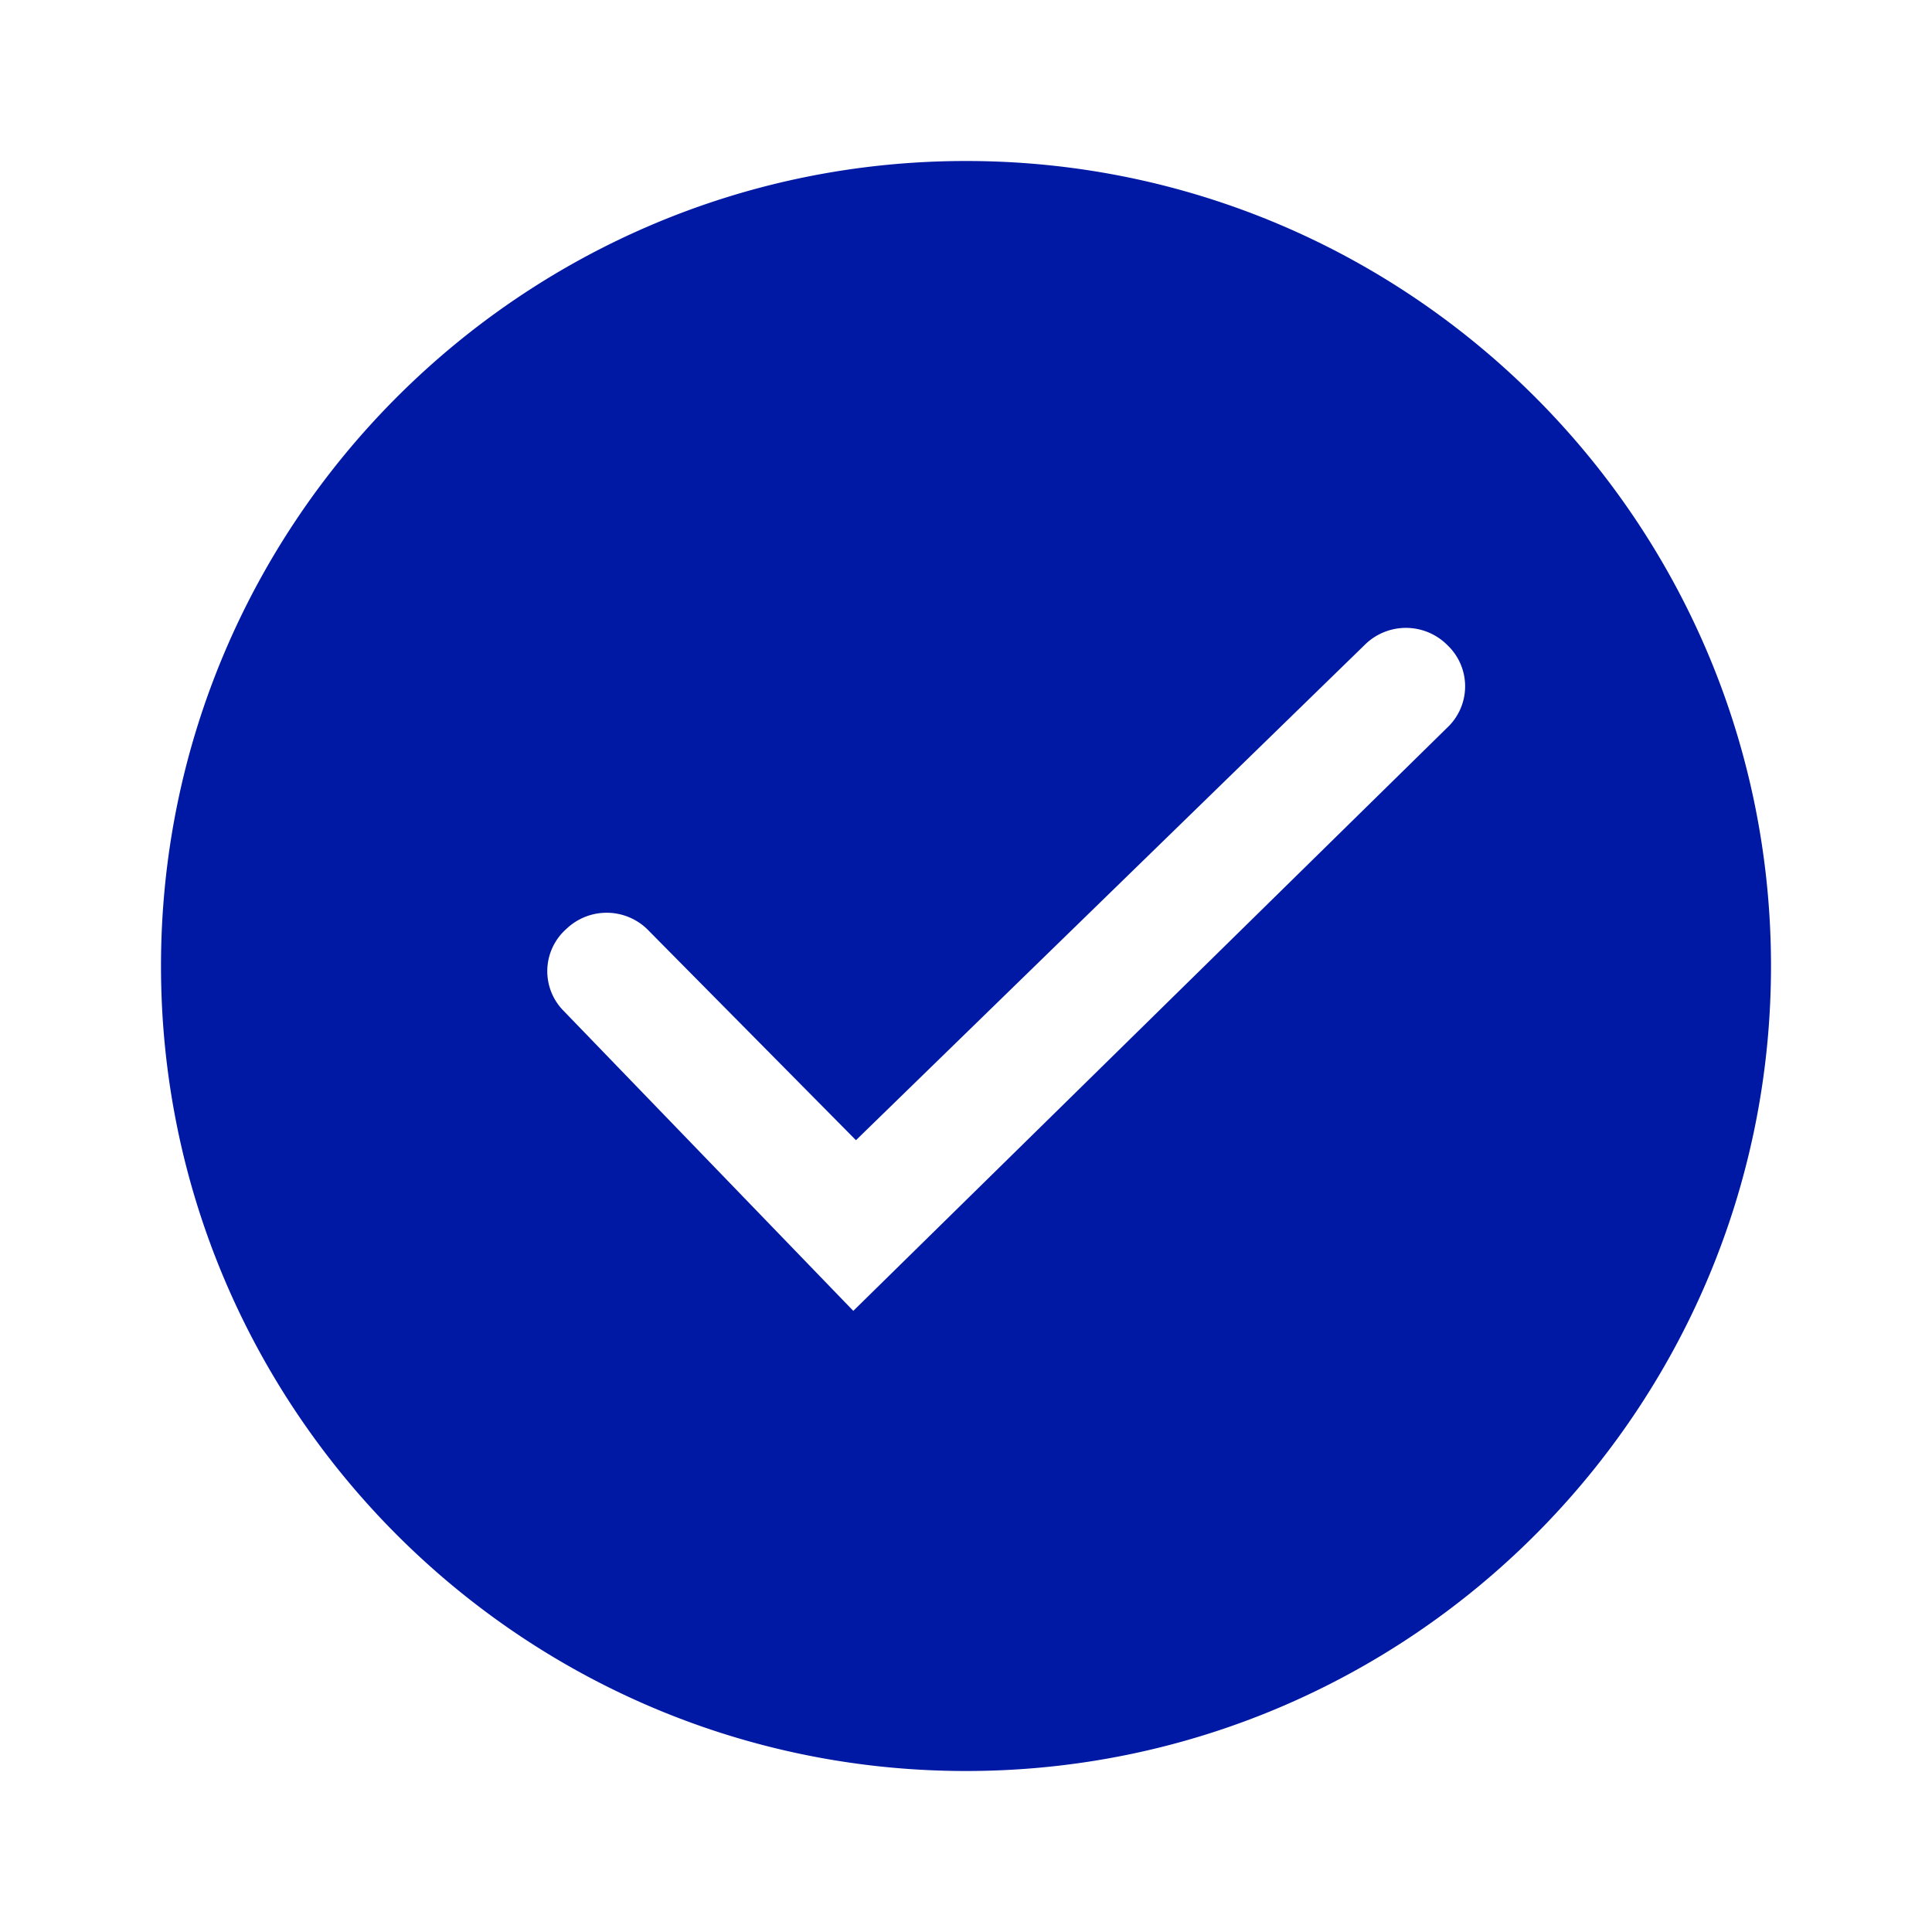 <svg width="24" height="24" xmlns="http://www.w3.org/2000/svg"><path d="M12 2c5.516 0 10 4.484 10 10s-4.484 10-10 10S2 17.516 2 12 6.484 2 12 2Zm4.95 6.014-6.317 6.15-2.567-2.595a.724.724 0 0 0-1.032-.028.7.7 0 0 0-.027 1.022l3.593 3.721 7.38-7.247a.704.704 0 0 0 0-1.023.726.726 0 0 0-1.03 0Z" fill="#0019A5" fill-rule="nonzero"/></svg>